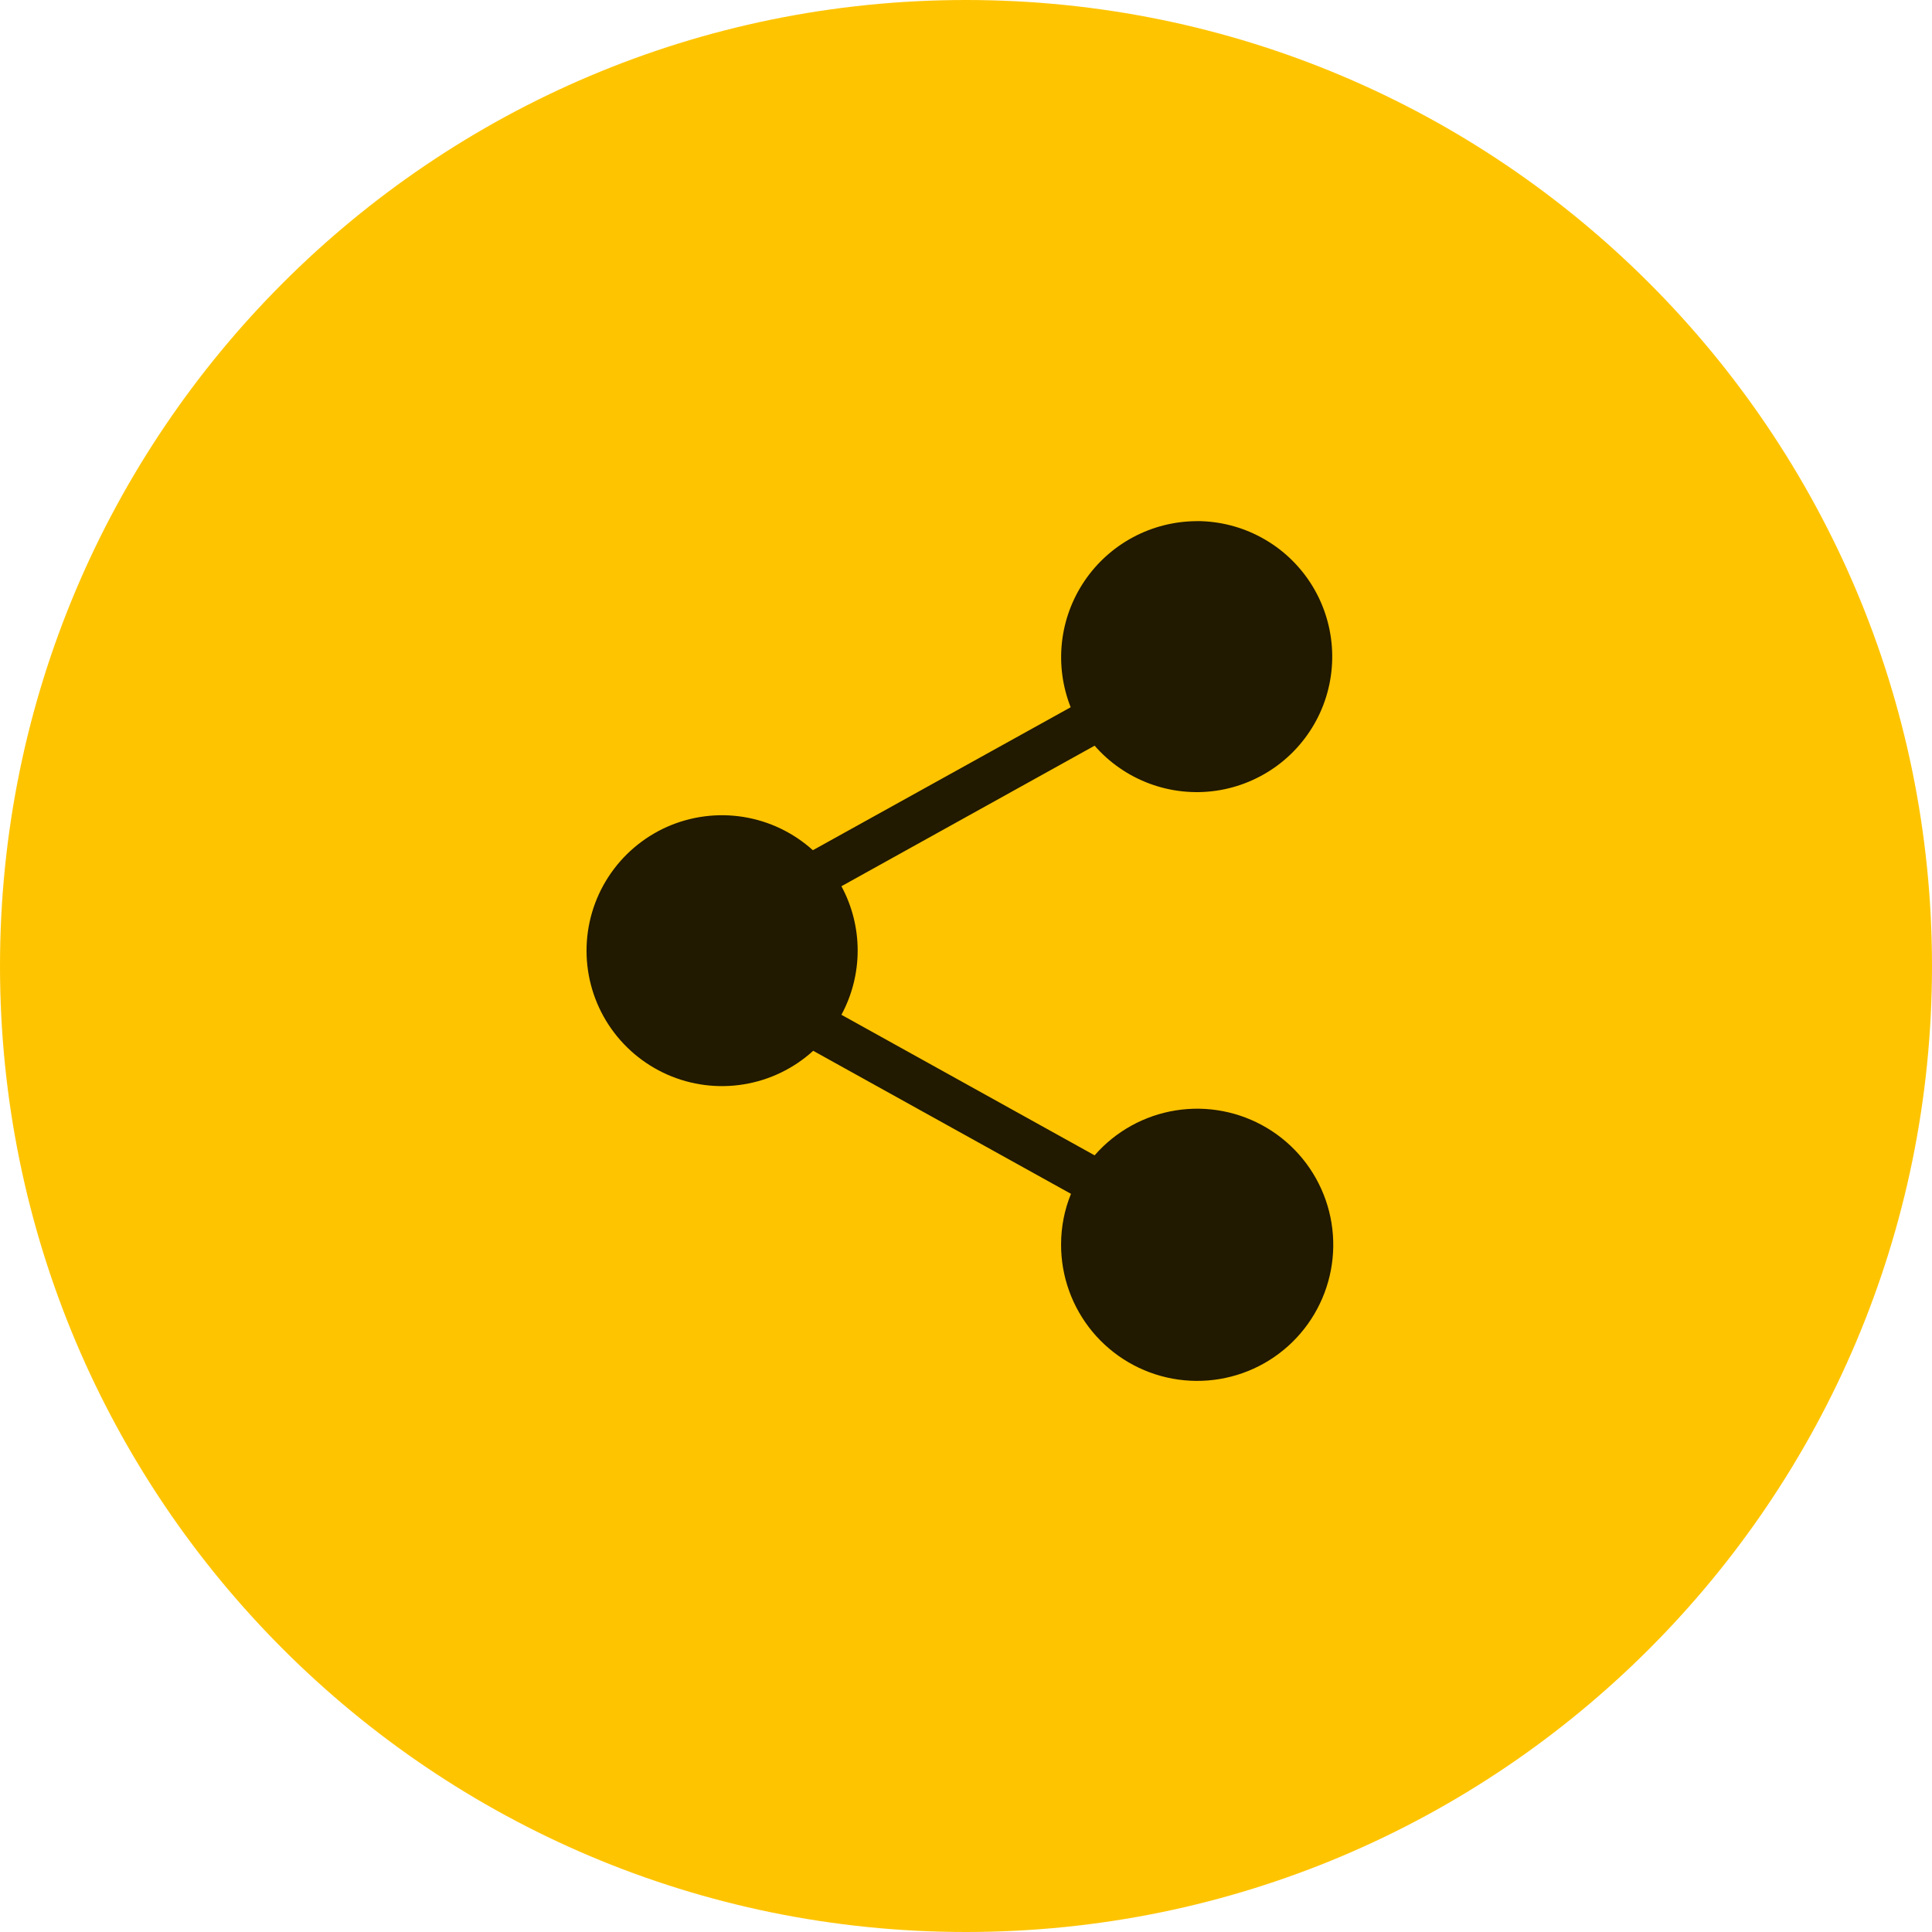 <svg width="56" height="56" viewBox="0 0 56 56" fill="none" xmlns="http://www.w3.org/2000/svg">
<path d="M28 56C43.464 56 56 43.464 56 28C56 12.536 43.464 0 28 0C12.536 0 0 12.536 0 28C0 43.464 12.536 56 28 56Z" fill="#FFC400"/>
<path d="M34.688 15.106C34.046 15.108 33.414 15.267 32.847 15.569C32.281 15.871 31.796 16.306 31.436 16.838C31.076 17.37 30.851 17.981 30.781 18.619C30.711 19.257 30.798 19.903 31.034 20.5L23.561 24.644C22.997 24.134 22.297 23.799 21.546 23.679C20.795 23.559 20.026 23.66 19.331 23.968C18.637 24.278 18.047 24.782 17.633 25.42C17.219 26.058 17 26.802 17.001 27.562C17.002 28.323 17.224 29.066 17.64 29.703C18.056 30.339 18.648 30.841 19.343 31.148C20.039 31.455 20.809 31.553 21.559 31.43C22.31 31.308 23.009 30.97 23.571 30.458L31.043 34.604C30.853 35.069 30.756 35.566 30.756 36.068C30.753 36.993 31.075 37.889 31.665 38.601C32.256 39.312 33.078 39.794 33.987 39.961C34.897 40.128 35.836 39.971 36.642 39.516C37.447 39.061 38.066 38.337 38.392 37.472C38.718 36.607 38.73 35.654 38.425 34.781C38.12 33.908 37.519 33.17 36.725 32.695C35.931 32.221 34.996 32.04 34.082 32.185C33.169 32.33 32.336 32.791 31.728 33.488L24.389 29.414C24.698 28.842 24.86 28.201 24.86 27.551C24.86 26.901 24.698 26.26 24.389 25.688L31.728 21.614C32.16 22.109 32.709 22.488 33.326 22.716C33.943 22.944 34.606 23.014 35.257 22.919C35.907 22.823 36.523 22.566 37.049 22.171C37.574 21.776 37.992 21.255 38.264 20.657C38.536 20.058 38.653 19.401 38.605 18.746C38.557 18.09 38.346 17.457 37.99 16.904C37.634 16.352 37.145 15.897 36.567 15.583C35.99 15.268 35.343 15.104 34.686 15.104L34.688 15.106Z" fill="black" fill-opacity="0.87"/>
</svg>
